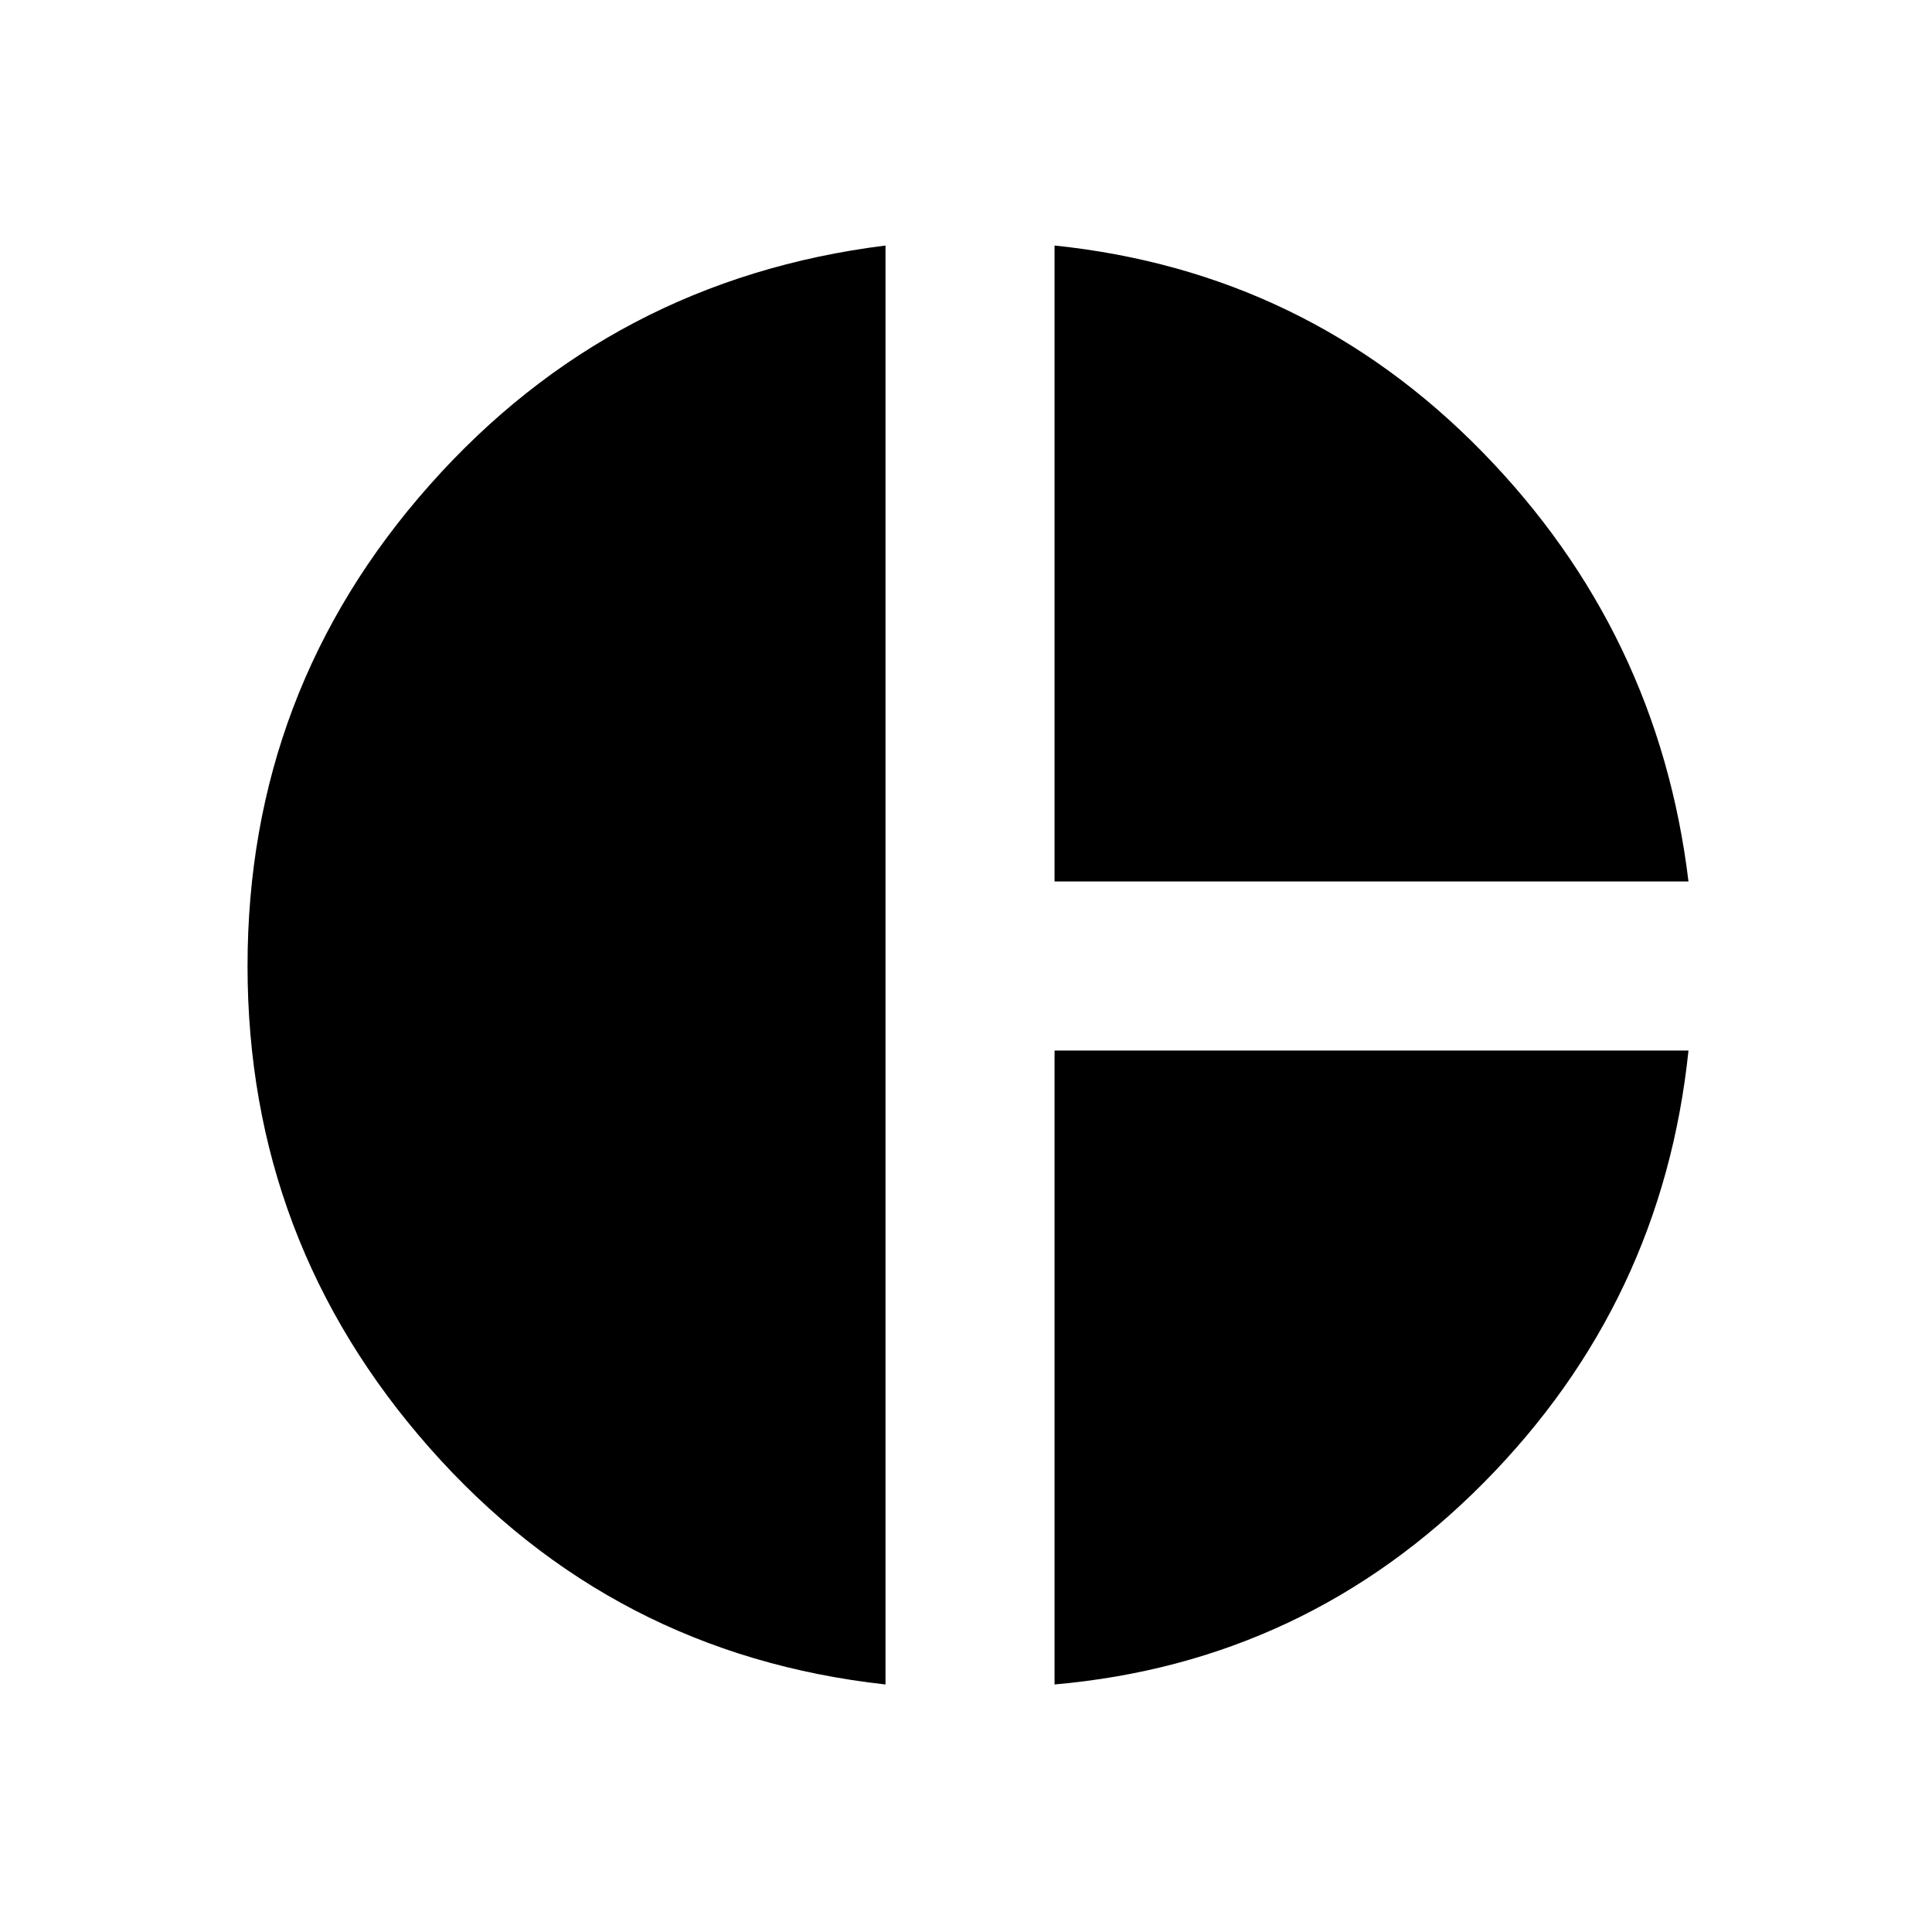 <svg xmlns="http://www.w3.org/2000/svg" height="48" width="48"><path d="M26.2 21.9V6.1q6.25.65 10.625 5.125T41.95 21.9ZM22 41.85q-6.8-.75-11.325-5.875Q6.15 30.85 6.15 24t4.525-11.95Q15.2 6.95 22 6.1Zm4.2 0V26.1h15.75q-.65 6.25-5.075 10.725T26.2 41.85Z"/></svg>